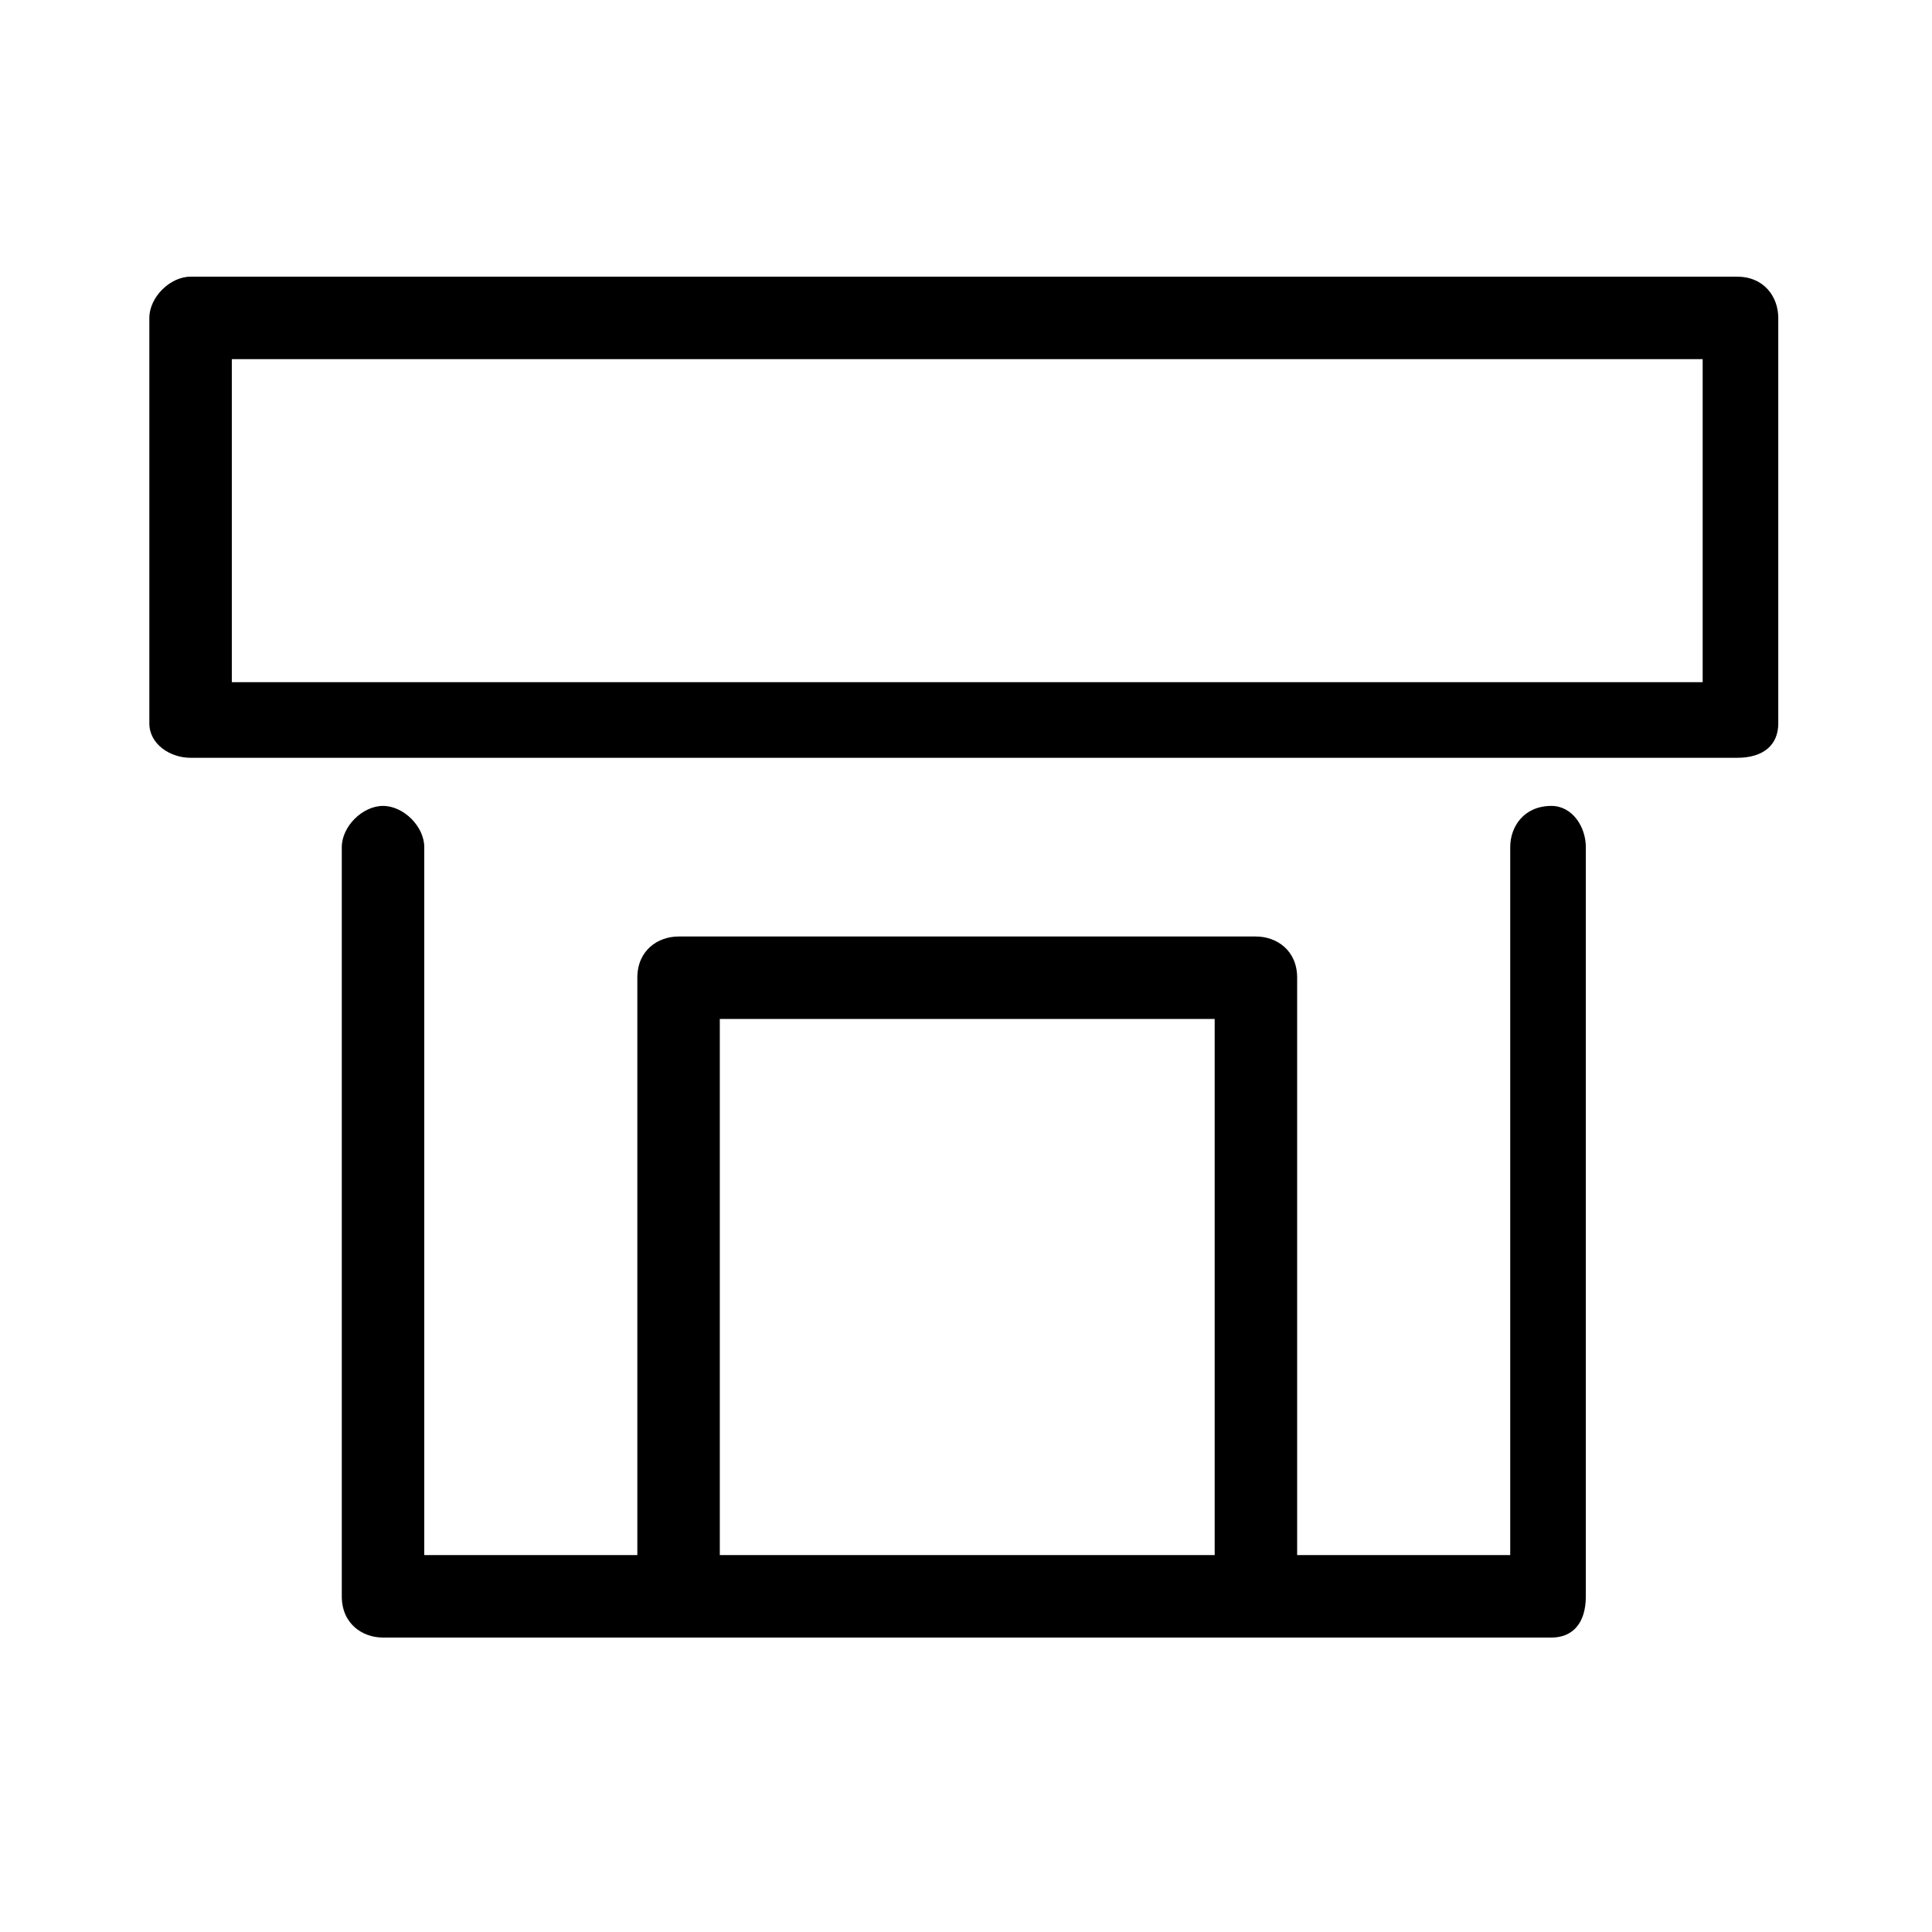 <?xml version="1.0" standalone="no"?><!DOCTYPE svg PUBLIC "-//W3C//DTD SVG 1.1//EN" "http://www.w3.org/Graphics/SVG/1.1/DTD/svg11.dtd"><svg class="icon" width="200px" height="200.00px" viewBox="0 0 1024 1024" version="1.1" xmlns="http://www.w3.org/2000/svg"><path d="M512.66 146.647l408.005 0c14.572 0 21.858 10.929 21.858 21.858l0 0L942.523 383.436c0 10.929-7.286 18.215-21.858 18.215l0 0L512.66 401.651 512.66 361.578l389.791 0L902.451 190.362 512.66 190.362 512.66 146.647 512.66 146.647zM512.66 867.943l0-43.715 131.145 0L643.805 540.081 512.66 540.081l0-43.715 153.002 0c10.929 0 21.858 7.286 21.858 21.858l0 0 0 306.004 112.93 0L800.45 449.008c0-10.929 7.286-21.858 21.858-21.858 10.929 0 18.215 10.929 18.215 21.858l0 397.077c0 14.572-7.286 21.858-18.215 21.858l0 0L512.66 867.943zM101.012 146.647 512.66 146.647l0 43.715L122.869 190.362 122.869 361.578 512.66 361.578l0 40.072L101.012 401.65c-10.929 0-21.858-7.286-21.858-18.215L79.154 168.505C79.154 157.576 90.083 146.647 101.012 146.647L101.012 146.647zM512.66 496.366l0 43.715L381.515 540.081l0 284.147L512.66 824.227l0 43.715L203.013 867.942c-10.929 0-21.858-7.286-21.858-21.858l0 0L181.155 449.008c0-10.929 10.929-21.858 21.858-21.858s21.858 10.929 21.858 21.858l0 375.22 112.93 0L337.801 518.224c0-14.572 10.929-21.858 21.858-21.858L512.66 496.366z" /></svg>